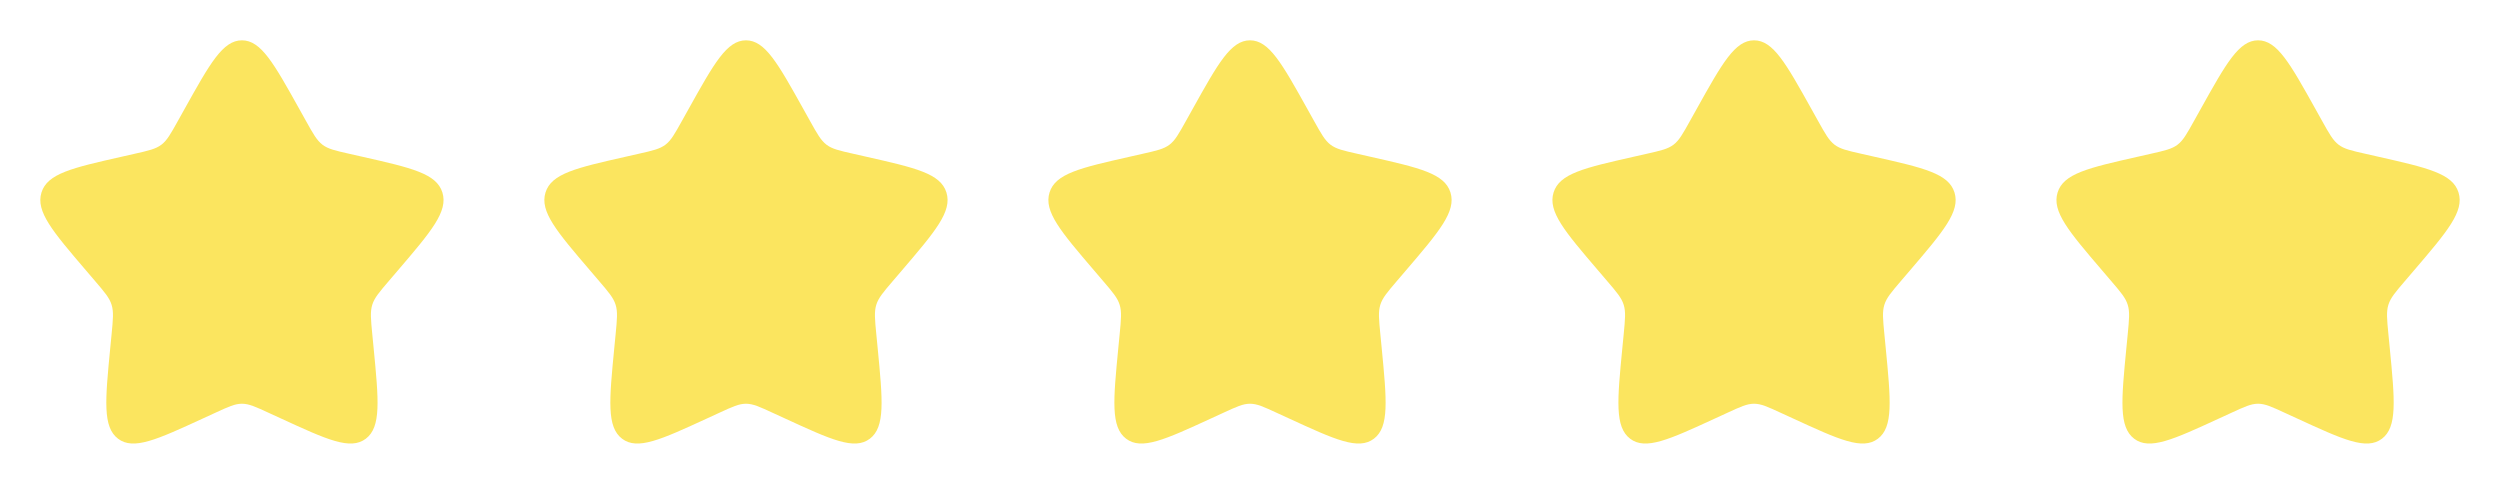 <svg width="124" height="24" viewBox="0 0 124 24" fill="none" xmlns="http://www.w3.org/2000/svg">
<path d="M9.153 5.408C10.42 3.136 11.053 2 12 2C12.947 2 13.58 3.136 14.847 5.408L15.175 5.996C15.535 6.642 15.715 6.965 15.995 7.178C16.275 7.391 16.625 7.47 17.325 7.628L17.961 7.772C20.421 8.329 21.65 8.607 21.943 9.548C22.235 10.488 21.397 11.469 19.72 13.43L19.286 13.937C18.81 14.494 18.571 14.773 18.464 15.117C18.357 15.462 18.393 15.834 18.465 16.577L18.531 17.254C18.784 19.871 18.911 21.179 18.145 21.76C17.379 22.341 16.227 21.811 13.925 20.751L13.328 20.477C12.674 20.175 12.347 20.025 12 20.025C11.653 20.025 11.326 20.175 10.672 20.477L10.076 20.751C7.773 21.811 6.621 22.341 5.856 21.761C5.089 21.179 5.216 19.871 5.469 17.254L5.535 16.578C5.607 15.834 5.643 15.462 5.535 15.118C5.429 14.773 5.19 14.494 4.714 13.938L4.28 13.43C2.603 11.47 1.765 10.489 2.057 9.548C2.349 8.607 3.58 8.328 6.04 7.772L6.676 7.628C7.375 7.47 7.724 7.391 8.005 7.178C8.286 6.965 8.465 6.642 8.825 5.996L9.153 5.408Z" fill="#FBE55F"/>
<path d="M34.153 5.408C35.42 3.136 36.053 2 37 2C37.947 2 38.58 3.136 39.847 5.408L40.175 5.996C40.535 6.642 40.715 6.965 40.995 7.178C41.275 7.391 41.625 7.47 42.325 7.628L42.961 7.772C45.421 8.329 46.65 8.607 46.943 9.548C47.235 10.488 46.397 11.469 44.72 13.43L44.286 13.937C43.81 14.494 43.571 14.773 43.464 15.117C43.357 15.462 43.393 15.834 43.465 16.577L43.531 17.254C43.784 19.871 43.911 21.179 43.145 21.76C42.379 22.341 41.227 21.811 38.925 20.751L38.328 20.477C37.674 20.175 37.347 20.025 37 20.025C36.653 20.025 36.326 20.175 35.672 20.477L35.076 20.751C32.773 21.811 31.621 22.341 30.856 21.761C30.089 21.179 30.216 19.871 30.469 17.254L30.535 16.578C30.607 15.834 30.643 15.462 30.535 15.118C30.429 14.773 30.19 14.494 29.714 13.938L29.28 13.43C27.603 11.47 26.765 10.489 27.057 9.548C27.349 8.607 28.58 8.328 31.04 7.772L31.676 7.628C32.375 7.47 32.724 7.391 33.005 7.178C33.286 6.965 33.465 6.642 33.825 5.996L34.153 5.408Z" fill="#FBE55F"/>
<path d="M59.153 5.408C60.42 3.136 61.053 2 62 2C62.947 2 63.58 3.136 64.847 5.408L65.175 5.996C65.535 6.642 65.715 6.965 65.995 7.178C66.275 7.391 66.625 7.47 67.325 7.628L67.961 7.772C70.421 8.329 71.65 8.607 71.943 9.548C72.235 10.488 71.397 11.469 69.72 13.43L69.286 13.937C68.81 14.494 68.571 14.773 68.464 15.117C68.357 15.462 68.393 15.834 68.465 16.577L68.531 17.254C68.784 19.871 68.911 21.179 68.145 21.76C67.379 22.341 66.227 21.811 63.925 20.751L63.328 20.477C62.674 20.175 62.347 20.025 62 20.025C61.653 20.025 61.326 20.175 60.672 20.477L60.076 20.751C57.773 21.811 56.621 22.341 55.856 21.761C55.089 21.179 55.216 19.871 55.469 17.254L55.535 16.578C55.607 15.834 55.643 15.462 55.535 15.118C55.429 14.773 55.19 14.494 54.714 13.938L54.28 13.43C52.603 11.47 51.765 10.489 52.057 9.548C52.349 8.607 53.58 8.328 56.04 7.772L56.676 7.628C57.375 7.47 57.724 7.391 58.005 7.178C58.286 6.965 58.465 6.642 58.825 5.996L59.153 5.408Z" fill="#FBE55F"/>
<path d="M84.153 5.408C85.42 3.136 86.053 2 87 2C87.947 2 88.58 3.136 89.847 5.408L90.175 5.996C90.535 6.642 90.715 6.965 90.995 7.178C91.275 7.391 91.625 7.47 92.325 7.628L92.961 7.772C95.421 8.329 96.65 8.607 96.943 9.548C97.235 10.488 96.397 11.469 94.72 13.43L94.286 13.937C93.81 14.494 93.571 14.773 93.464 15.117C93.357 15.462 93.393 15.834 93.465 16.577L93.531 17.254C93.784 19.871 93.911 21.179 93.145 21.76C92.379 22.341 91.227 21.811 88.925 20.751L88.328 20.477C87.674 20.175 87.347 20.025 87 20.025C86.653 20.025 86.326 20.175 85.672 20.477L85.076 20.751C82.773 21.811 81.621 22.341 80.856 21.761C80.089 21.179 80.216 19.871 80.469 17.254L80.535 16.578C80.607 15.834 80.643 15.462 80.535 15.118C80.429 14.773 80.19 14.494 79.714 13.938L79.28 13.43C77.603 11.47 76.765 10.489 77.057 9.548C77.349 8.607 78.58 8.328 81.04 7.772L81.676 7.628C82.375 7.47 82.724 7.391 83.005 7.178C83.286 6.965 83.465 6.642 83.825 5.996L84.153 5.408Z" fill="#FBE55F"/>
<path d="M109.153 5.408C110.42 3.136 111.053 2 112 2C112.947 2 113.58 3.136 114.847 5.408L115.175 5.996C115.535 6.642 115.715 6.965 115.995 7.178C116.275 7.391 116.625 7.47 117.325 7.628L117.961 7.772C120.421 8.329 121.65 8.607 121.943 9.548C122.235 10.488 121.397 11.469 119.72 13.43L119.286 13.937C118.81 14.494 118.571 14.773 118.464 15.117C118.357 15.462 118.393 15.834 118.465 16.577L118.531 17.254C118.784 19.871 118.911 21.179 118.145 21.76C117.379 22.341 116.227 21.811 113.925 20.751L113.328 20.477C112.674 20.175 112.347 20.025 112 20.025C111.653 20.025 111.326 20.175 110.672 20.477L110.076 20.751C107.773 21.811 106.621 22.341 105.856 21.761C105.089 21.179 105.216 19.871 105.469 17.254L105.535 16.578C105.607 15.834 105.643 15.462 105.535 15.118C105.429 14.773 105.19 14.494 104.714 13.938L104.28 13.43C102.603 11.47 101.765 10.489 102.057 9.548C102.349 8.607 103.58 8.328 106.04 7.772L106.676 7.628C107.375 7.47 107.724 7.391 108.005 7.178C108.286 6.965 108.465 6.642 108.825 5.996L109.153 5.408Z" fill="#FBE55F"/>
</svg>
